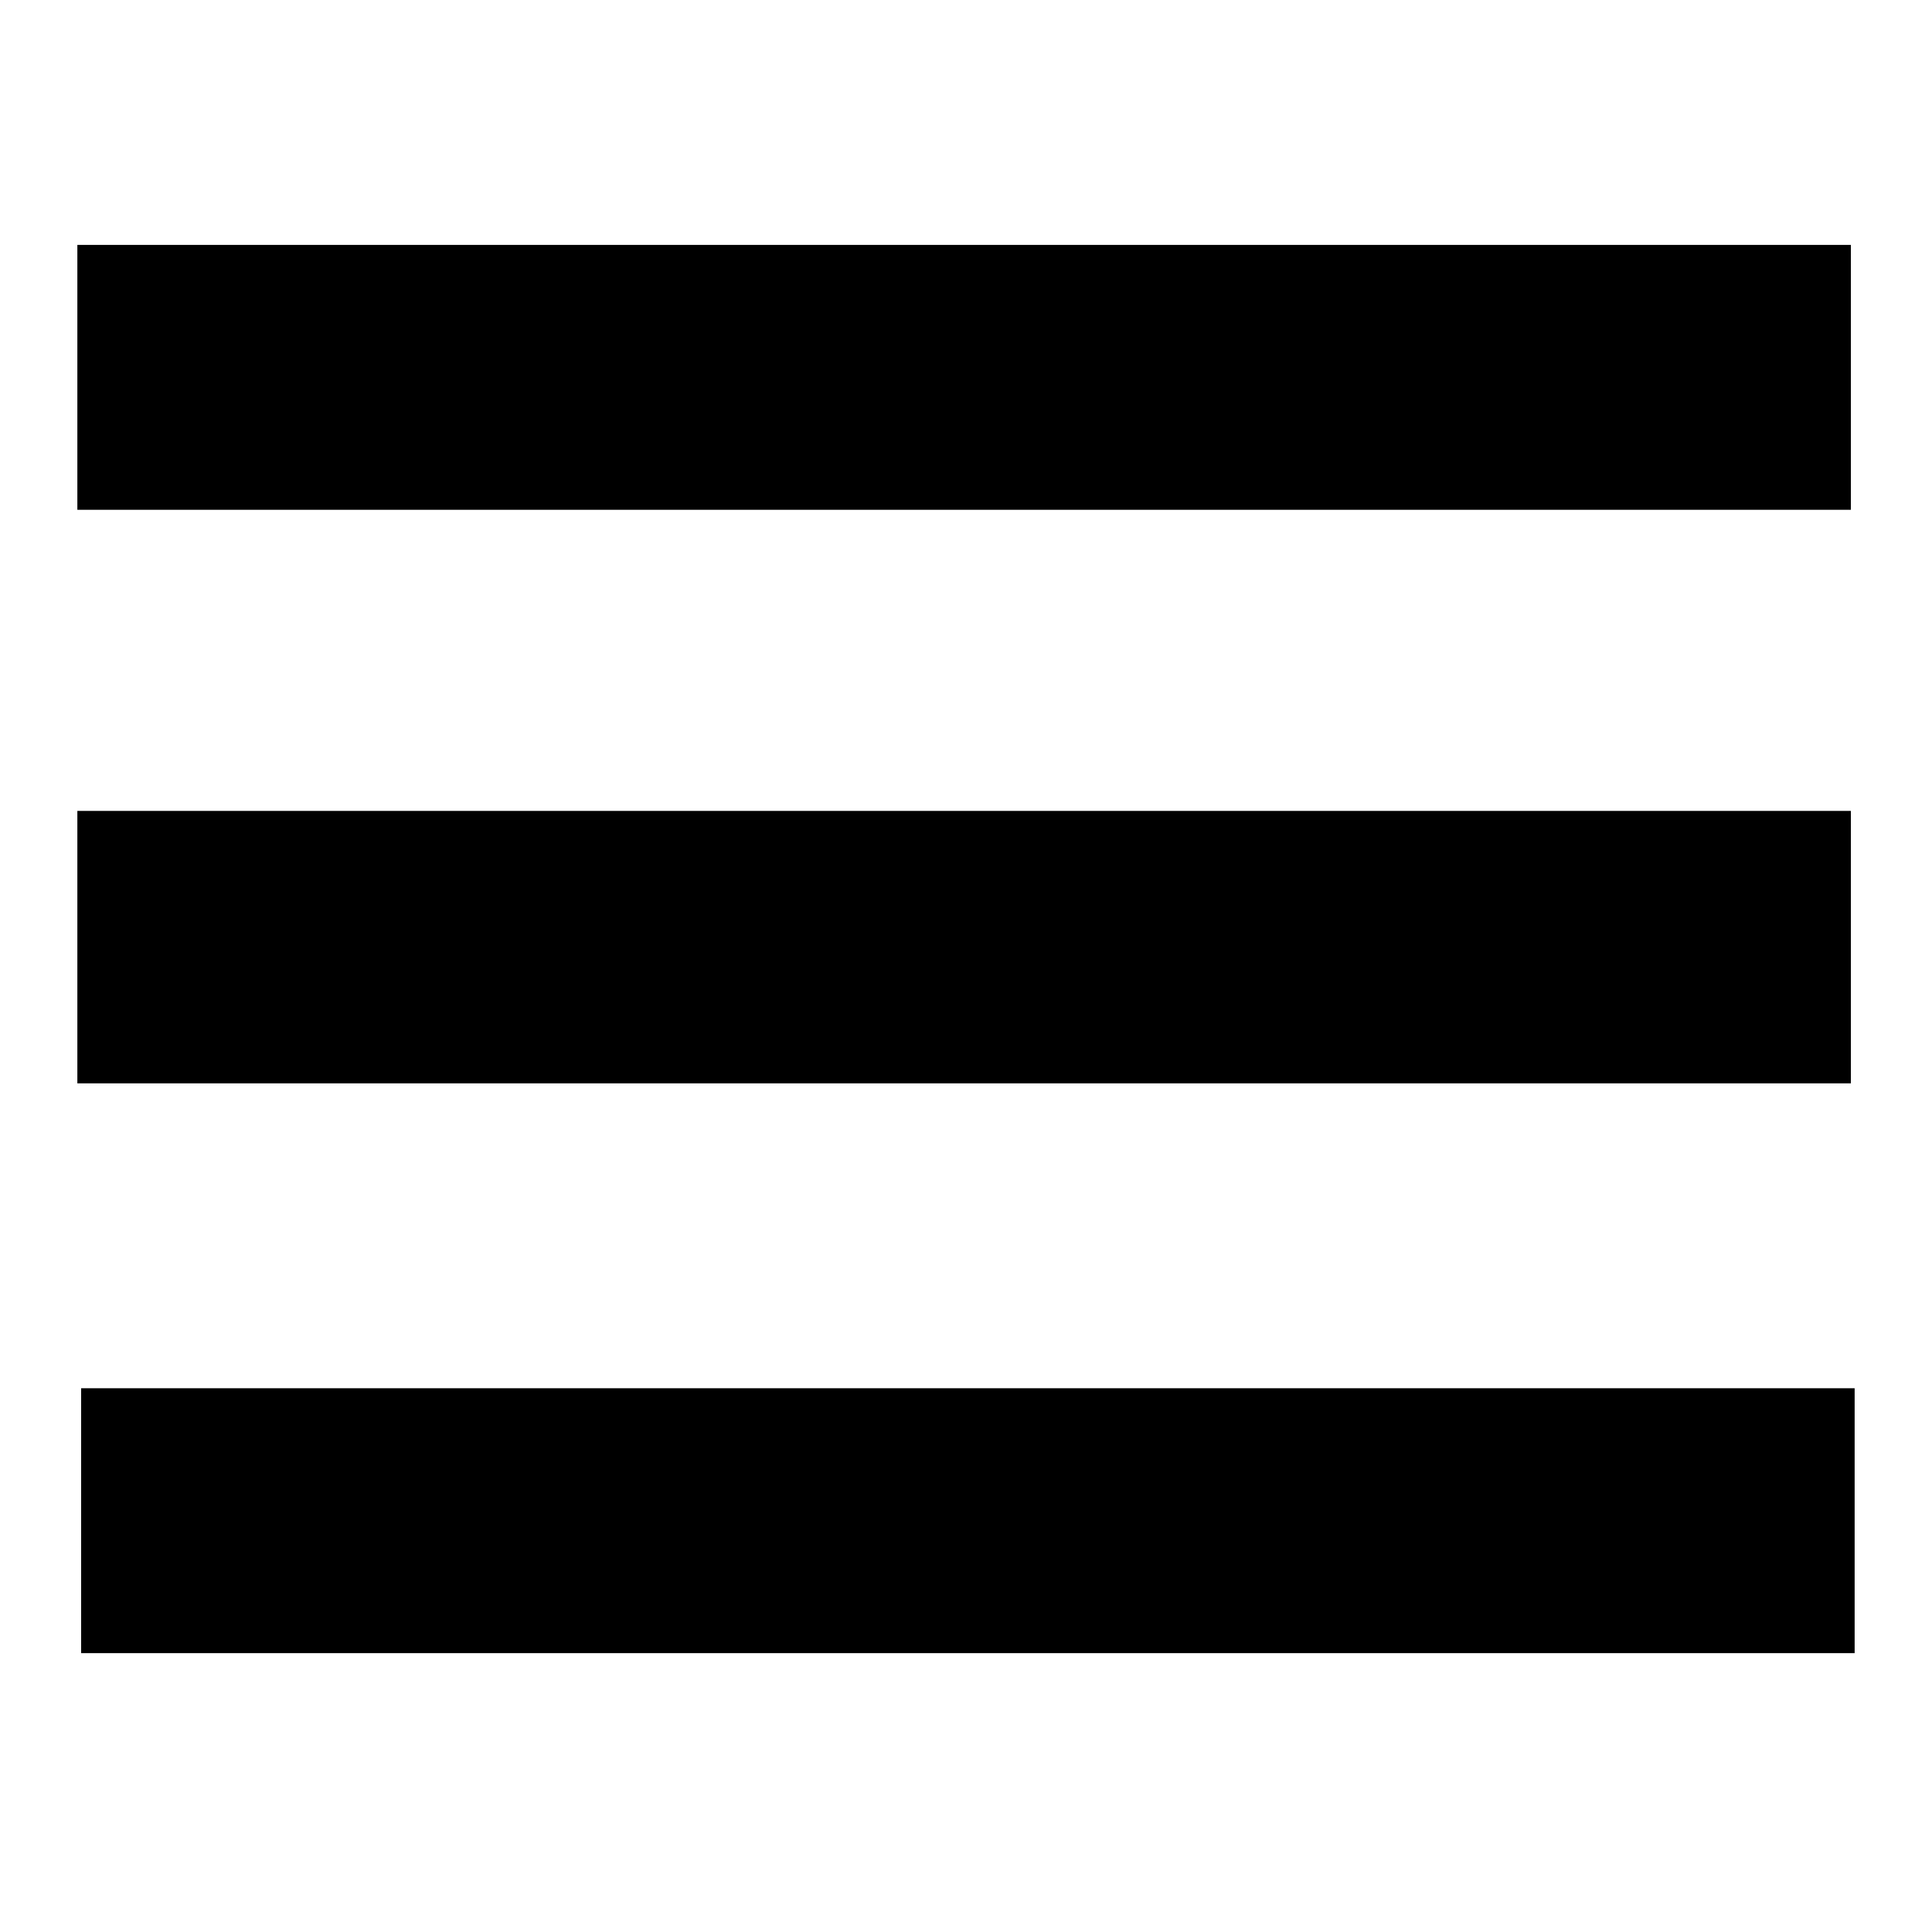 <?xml version="1.0" encoding="utf-8"?>
<!-- Generator: Adobe Illustrator 21.0.0, SVG Export Plug-In . SVG Version: 6.00 Build 0)  -->
<svg version="1.1" id="Capa_1" xmlns="http://www.w3.org/2000/svg" xmlns:xlink="http://www.w3.org/1999/xlink" x="0px" y="0px"
	 viewBox="0 0 512 512" style="enable-background:new 0 0 512 512;" xml:space="preserve">
<g>
	<rect x="20.5" y="214.9" width="470" height="72.2"/>
	<rect x="20.5" y="64.9" width="470" height="70.2"/>
	<rect x="21.5" y="367.9" width="470" height="70.2"/>
</g>
</svg>
